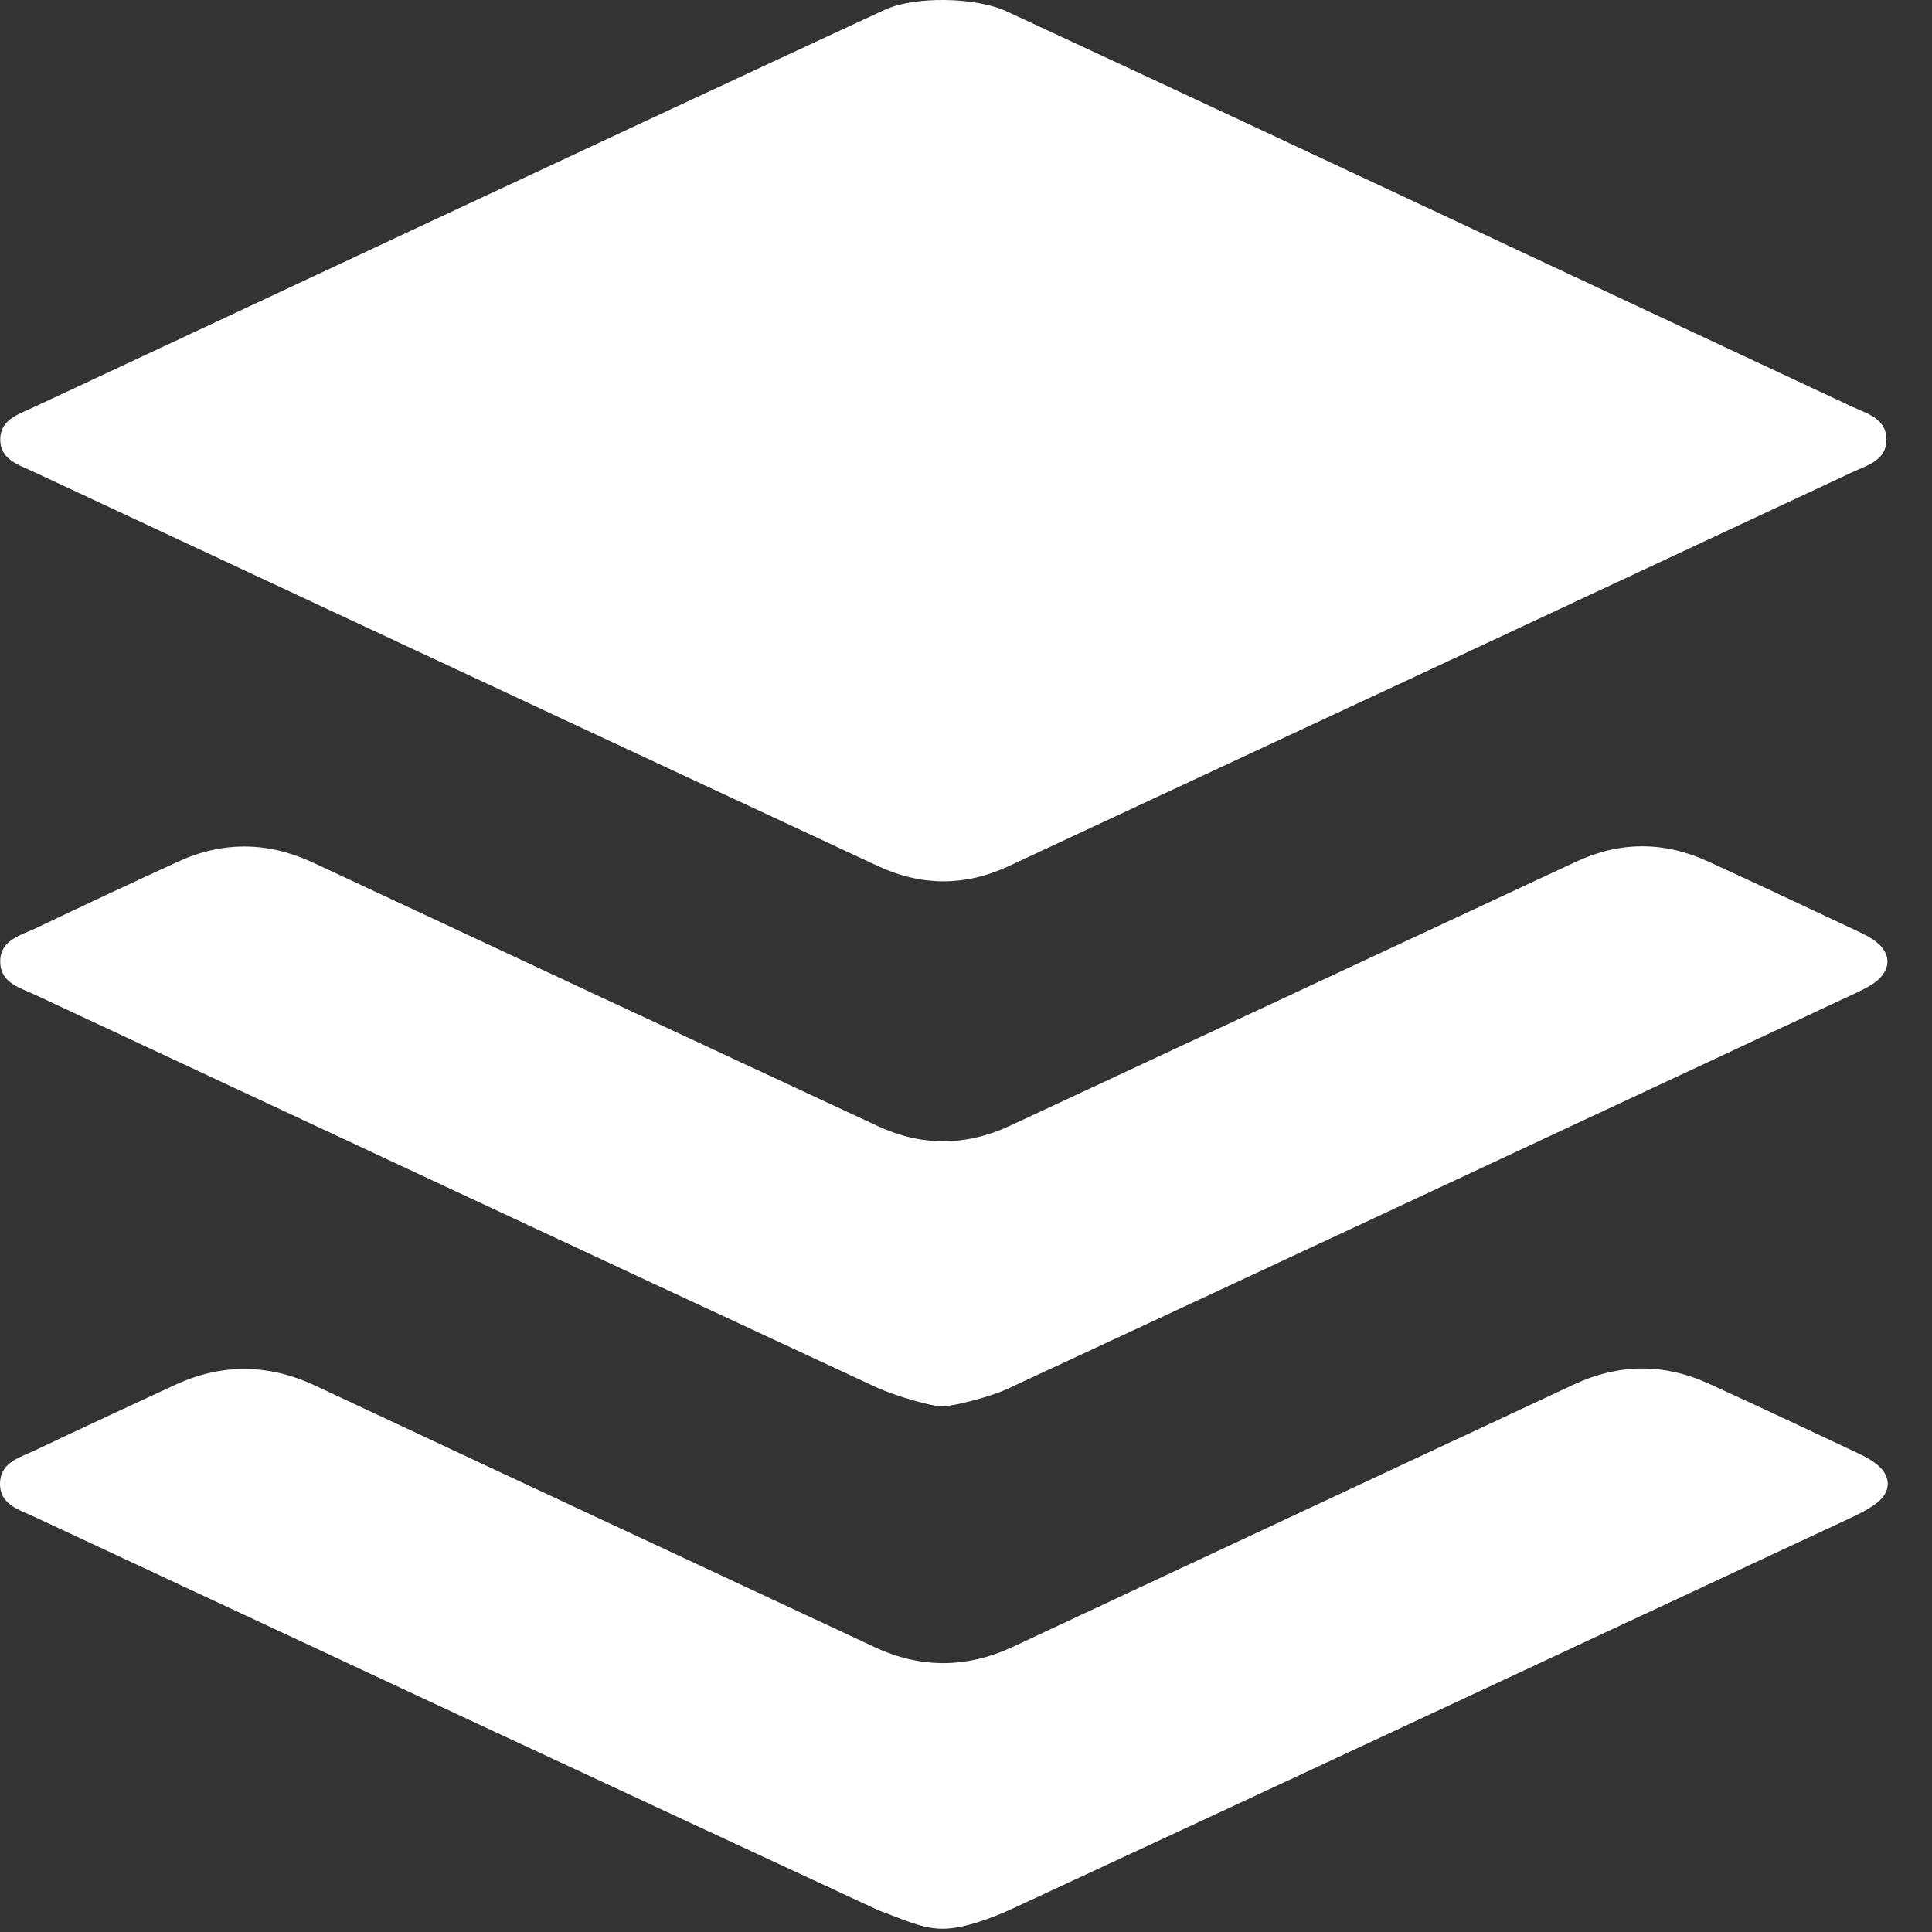 <svg xmlns="http://www.w3.org/2000/svg" xmlns:xlink="http://www.w3.org/1999/xlink" aria-label="Buffer" role="img" version="1.1" viewBox="0 0 16 16"><rect x="0" y="0" width="16" height="16" fill="#333333" stroke="none"/><path fill="#FFF" d="M8.332,0.092 C10.655,1.17 13.016,2.283 15.336,3.367 C15.46,3.425 15.622,3.464 15.623,3.64 C15.623,3.815 15.461,3.854 15.337,3.912 C13.008,5.002 10.678,6.09 8.347,7.176 C7.992,7.341 7.628,7.339 7.272,7.173 C4.937,6.085 2.603,4.994 0.269,3.903 C0.149,3.847 -0.002,3.804 0.002,3.633 C0.007,3.473 0.151,3.432 0.267,3.378 C2.611,2.283 4.978,1.17 7.325,0.082 C7.573,-0.033 8.074,-0.025 8.332,0.092 Z M7.809,15.973 C7.64,15.973 7.514,15.909 7.272,15.819 C4.941,14.737 2.611,13.649 0.283,12.561 C0.159,12.503 -0.001,12.462 9.97761872e-06,12.286 C0.002,12.11 0.162,12.072 0.286,12.013 C0.672,11.829 1.06,11.65 1.448,11.47 C1.836,11.29 2.221,11.293 2.61,11.475 C4.154,12.199 5.699,12.919 7.244,13.641 C7.627,13.82 8.008,13.816 8.391,13.637 C9.939,12.912 11.489,12.188 13.038,11.464 C13.404,11.294 13.775,11.289 14.143,11.455 C14.556,11.643 14.967,11.837 15.377,12.03 C15.438,12.058 15.5,12.091 15.551,12.134 C15.661,12.226 15.662,12.351 15.55,12.441 C15.482,12.496 15.4,12.536 15.321,12.573 C13.011,13.652 10.701,14.732 8.388,15.805 C8.208,15.888 7.978,15.973 7.809,15.973 Z M7.801,11.648 C7.724,11.648 7.424,11.566 7.253,11.487 C4.931,10.408 2.611,9.323 0.292,8.239 C0.168,8.18 0.005,8.143 0.002,7.969 C-0.002,7.785 0.168,7.748 0.297,7.687 C0.687,7.501 1.079,7.317 1.472,7.137 C1.845,6.965 2.218,6.97 2.591,7.143 C4.15,7.872 5.709,8.6 7.27,9.326 C7.631,9.494 7.998,9.493 8.36,9.325 C9.925,8.596 11.488,7.865 13.053,7.136 C13.415,6.967 13.781,6.967 14.143,7.133 C14.555,7.321 14.965,7.515 15.376,7.708 C15.432,7.734 15.49,7.762 15.538,7.8 C15.663,7.899 15.662,8.03 15.536,8.129 C15.487,8.167 15.43,8.195 15.373,8.222 C13.03,9.317 10.687,10.413 8.341,11.503 C8.18,11.577 7.878,11.648 7.801,11.648 Z"/></svg>